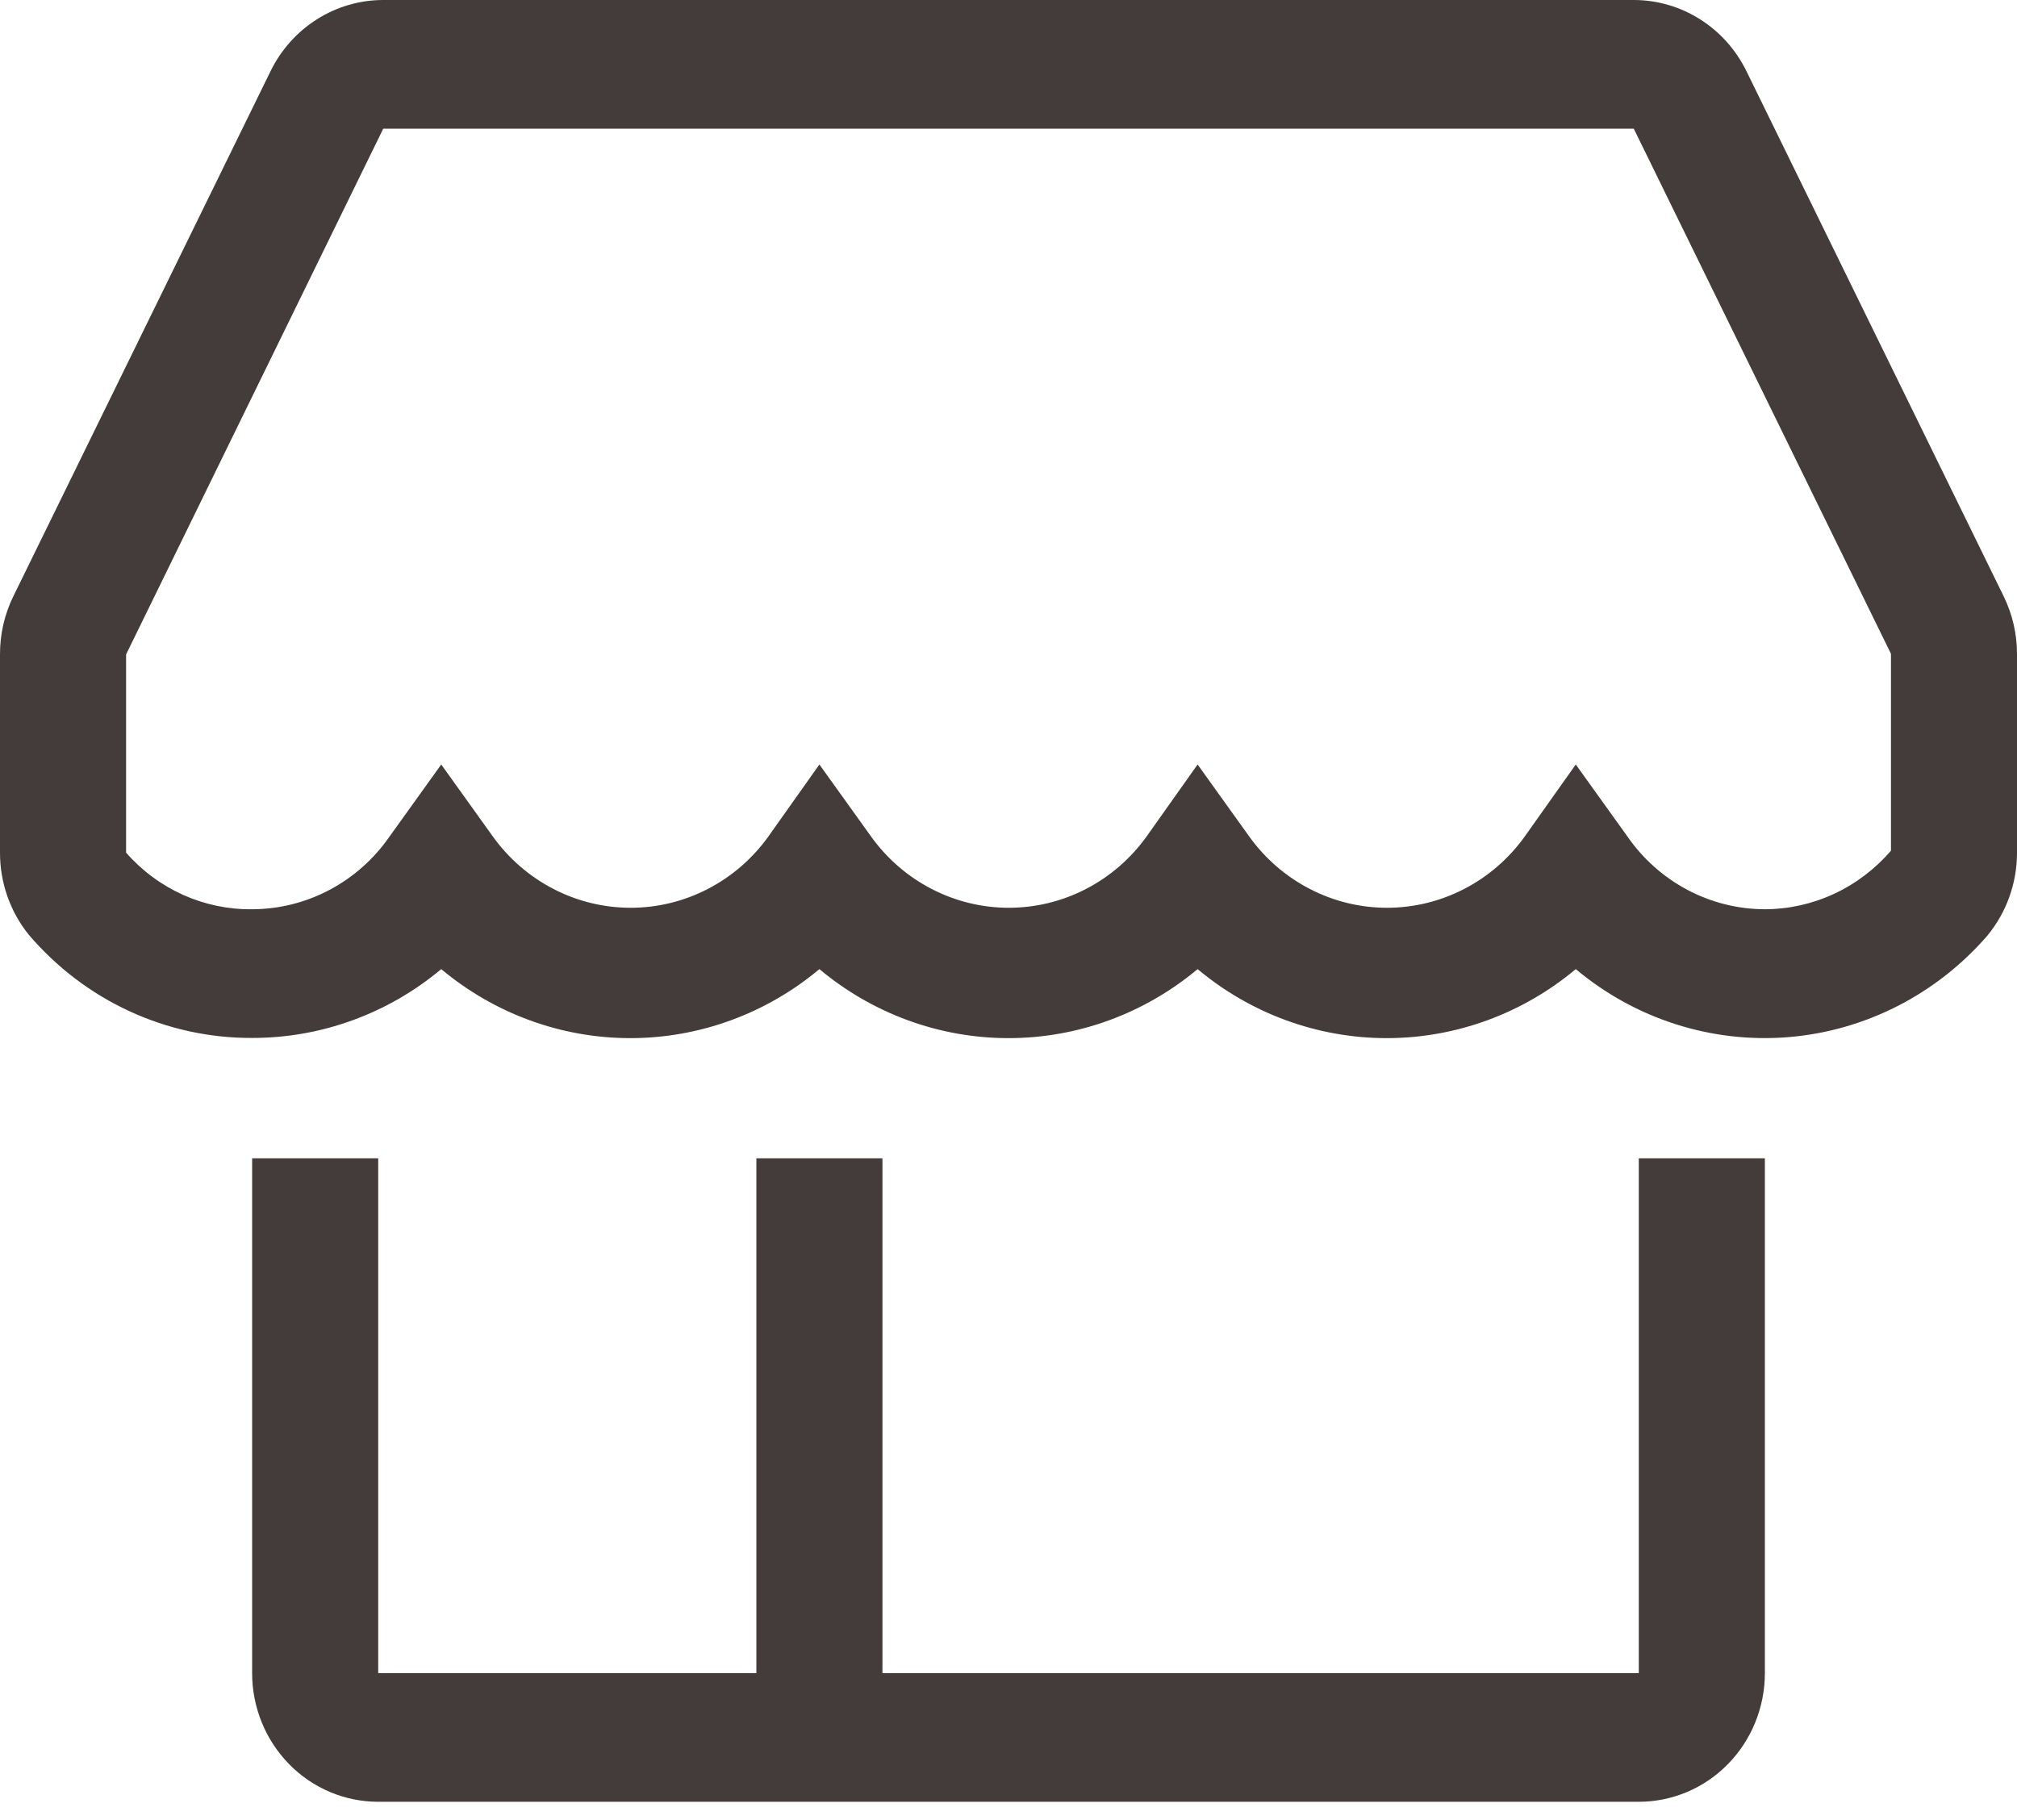 <svg width="41" height="37" viewBox="0 0 41 37" fill="none" xmlns="http://www.w3.org/2000/svg">
<path d="M33.312 34.012H17.938V23.547H15.375V34.012H7.688V23.547H5.125V34.012C5.125 34.706 5.395 35.371 5.876 35.862C6.356 36.353 7.008 36.628 7.688 36.628H33.312C33.992 36.628 34.644 36.353 35.124 35.862C35.605 35.371 35.875 34.706 35.875 34.012V23.547H33.312V34.012Z" fill="#443C3A"/>
<path d="M40.731 12.126L35.503 1.452C35.291 1.016 34.964 0.649 34.559 0.393C34.154 0.136 33.687 0 33.21 0H7.79C7.313 0 6.846 0.136 6.441 0.393C6.036 0.649 5.709 1.016 5.497 1.452L0.269 12.126C0.091 12.492 -0.002 12.895 1.96762e-05 13.304V17.333C-0.001 17.944 0.207 18.537 0.589 19.007C1.154 19.668 1.851 20.197 2.634 20.558C3.417 20.919 4.266 21.104 5.125 21.1C6.526 21.102 7.885 20.608 8.969 19.701C10.053 20.608 11.411 21.104 12.812 21.104C14.214 21.104 15.573 20.608 16.656 19.701C17.74 20.608 19.098 21.104 20.5 21.104C21.902 21.104 23.26 20.608 24.344 19.701C25.427 20.608 26.786 21.104 28.188 21.104C29.589 21.104 30.948 20.608 32.031 19.701C33.241 20.715 34.789 21.21 36.349 21.084C37.909 20.957 39.361 20.217 40.398 19.02C40.784 18.551 40.998 17.959 41 17.346V13.304C41.002 12.895 40.909 12.492 40.731 12.126ZM35.875 18.484C35.328 18.483 34.789 18.348 34.303 18.091C33.817 17.834 33.398 17.462 33.082 17.006L32.031 15.541L30.993 17.006C30.671 17.455 30.249 17.82 29.763 18.071C29.277 18.323 28.739 18.454 28.194 18.454C27.649 18.454 27.111 18.323 26.625 18.071C26.138 17.82 25.717 17.455 25.394 17.006L24.344 15.541L23.306 17.006C22.983 17.455 22.562 17.82 22.076 18.071C21.589 18.323 21.052 18.454 20.506 18.454C19.961 18.454 19.424 18.323 18.937 18.071C18.451 17.82 18.029 17.455 17.707 17.006L16.656 15.541L15.618 17.006C15.296 17.455 14.874 17.82 14.388 18.071C13.902 18.323 13.364 18.454 12.819 18.454C12.274 18.454 11.736 18.323 11.25 18.071C10.763 17.82 10.342 17.455 10.019 17.006L8.969 15.541L7.918 17.006C7.602 17.462 7.183 17.834 6.697 18.091C6.211 18.348 5.672 18.483 5.125 18.484C4.642 18.49 4.164 18.39 3.722 18.192C3.28 17.993 2.884 17.7 2.563 17.333V13.304L7.79 2.616H33.21L38.438 13.291V17.294C38.117 17.666 37.724 17.965 37.282 18.17C36.84 18.376 36.36 18.483 35.875 18.484Z" fill="#443C3A"/>
</svg>
